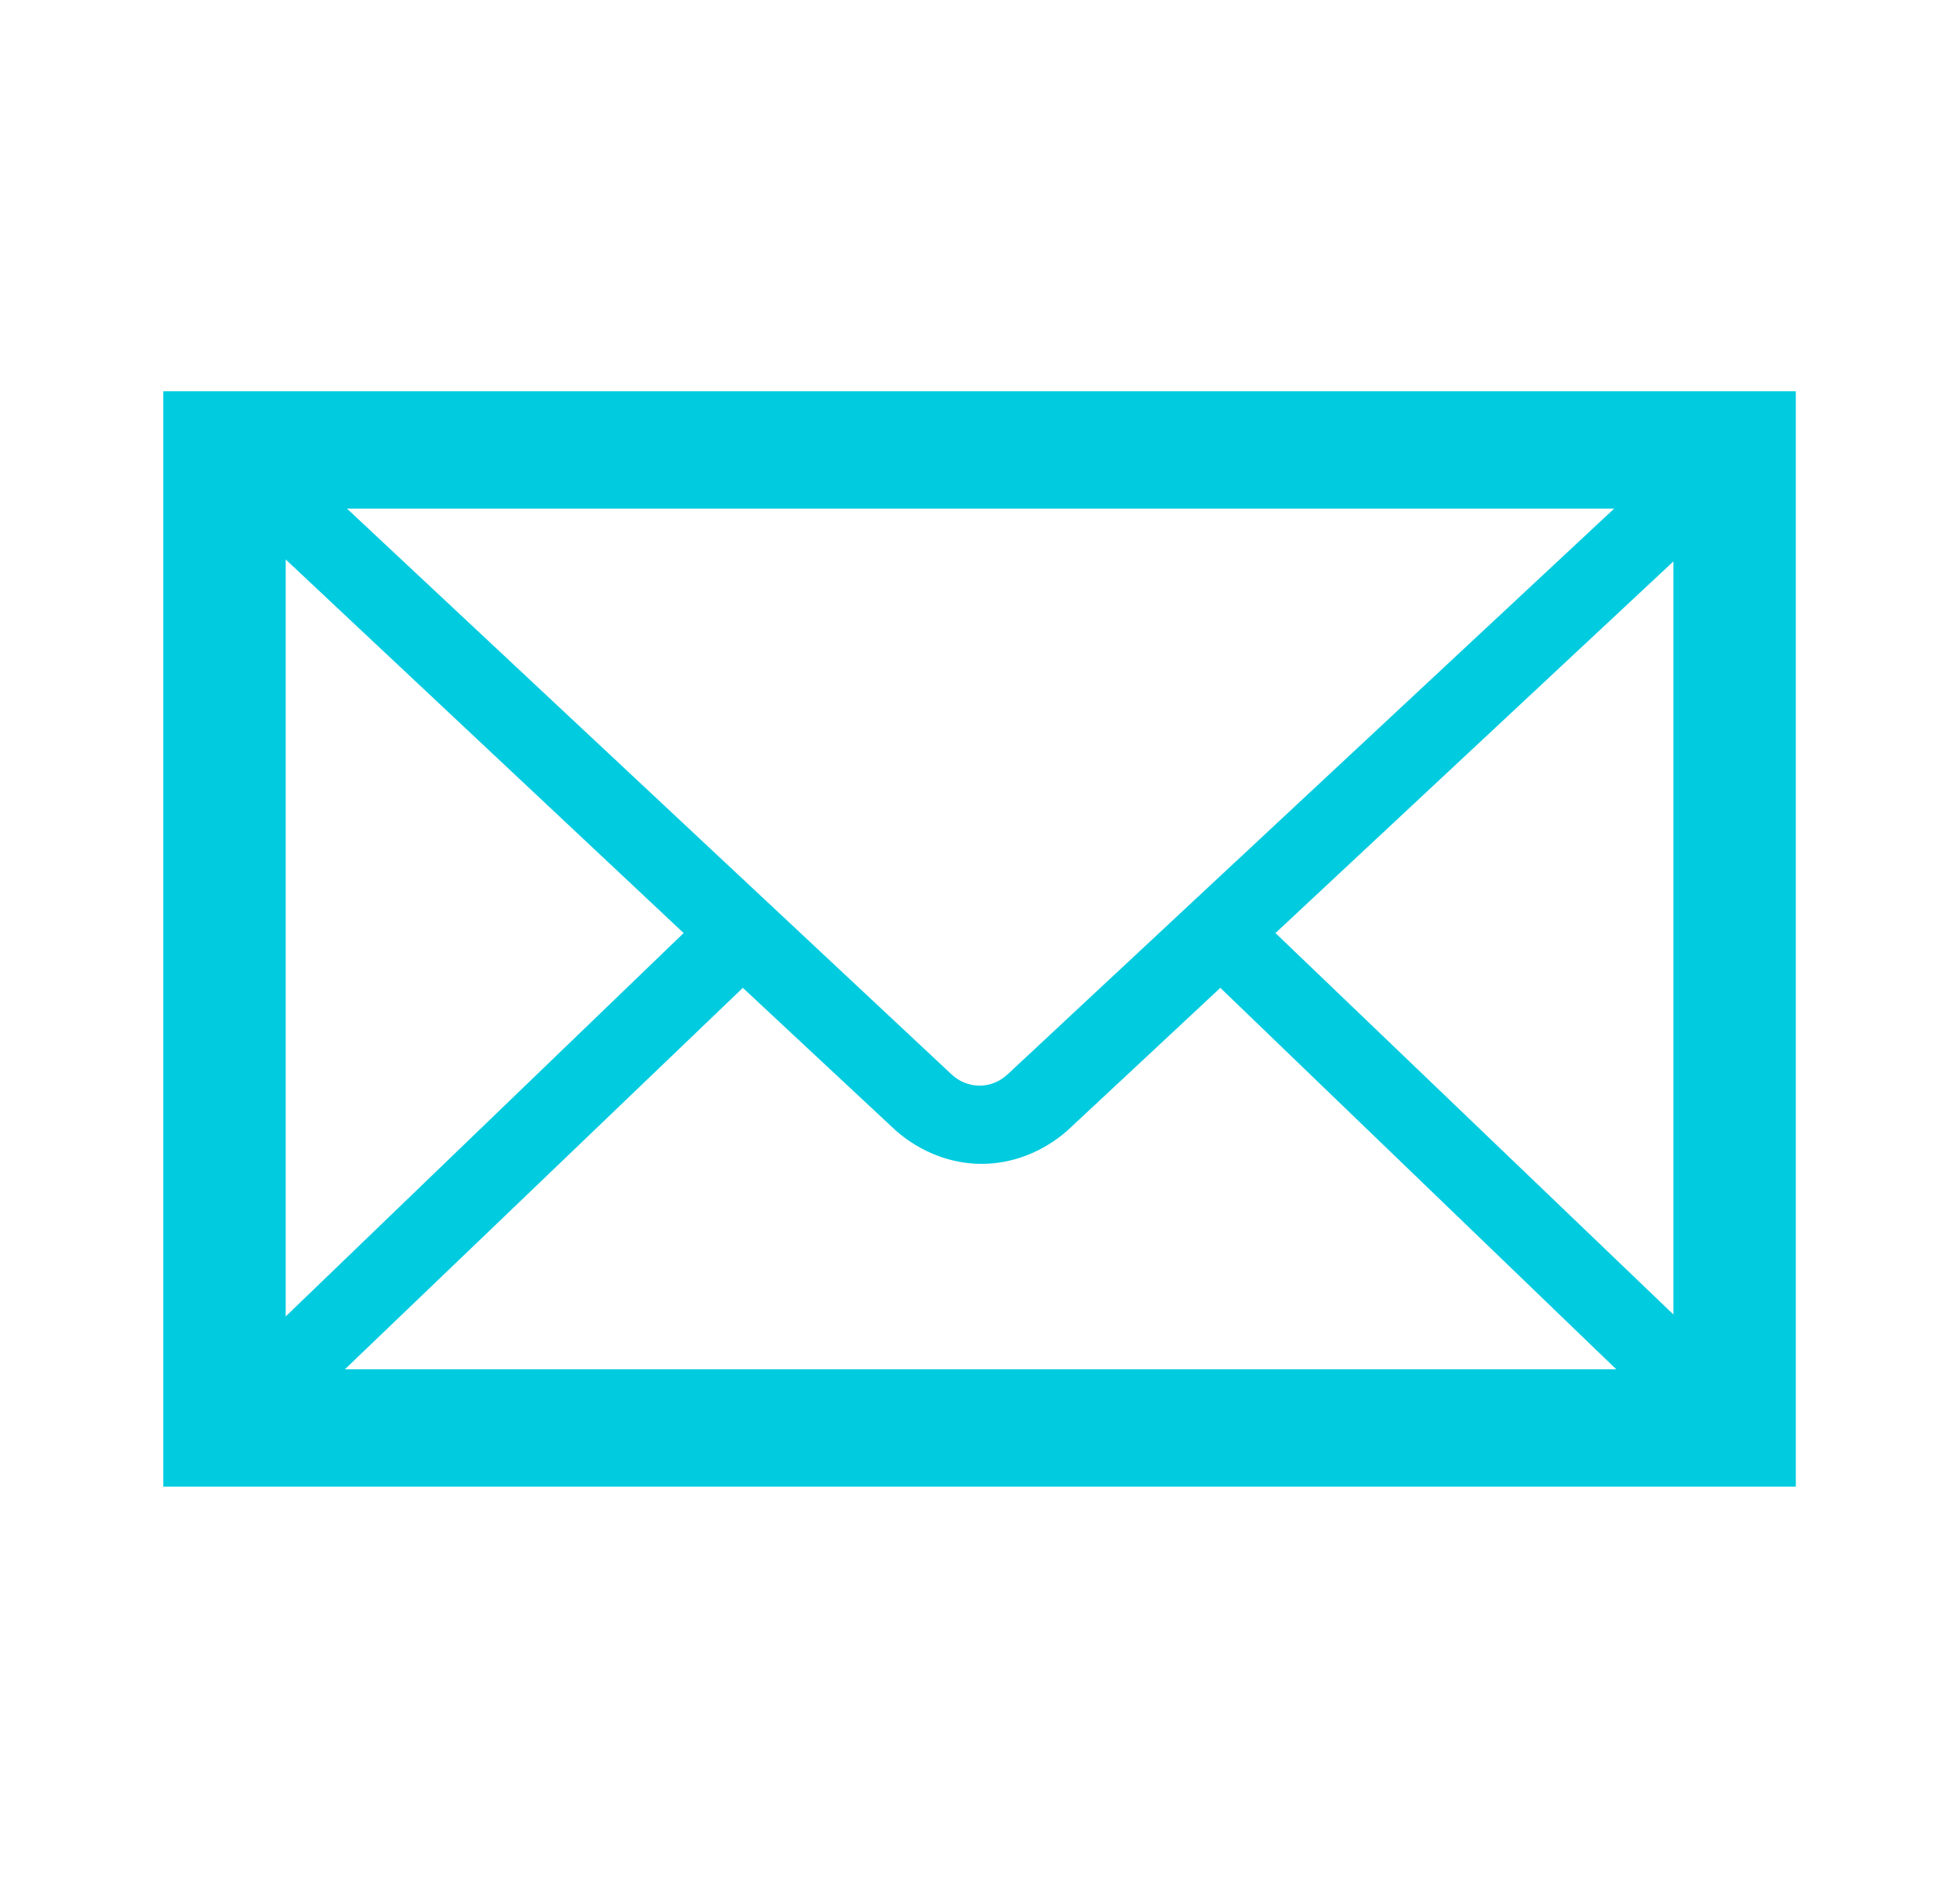 <svg width="24" height="23" xmlns="http://www.w3.org/2000/svg" xmlns:xlink="http://www.w3.org/1999/xlink" xml:space="preserve" overflow="hidden"><g transform="translate(-82 -586)"><path d="M1.917 4.792 1.917 18.208 21.083 18.208 21.083 4.792 1.917 4.792ZM11.835 13.153C11.644 13.345 11.356 13.345 11.165 13.153L4.073 6.229 18.951 6.229 11.835 13.153ZM8.026 11.428 3.354 16.124 3.354 6.852 8.026 11.428ZM8.721 12.099 10.518 13.848C10.805 14.111 11.165 14.255 11.524 14.255 11.883 14.255 12.243 14.111 12.53 13.848L14.327 12.099 18.975 16.771 4.049 16.771 8.721 12.099ZM14.974 11.428 19.646 6.876 19.646 16.1 14.974 11.428Z" fill="#00CBDF" transform="matrix(1.043 0 0 1 82 586)"/></g></svg>